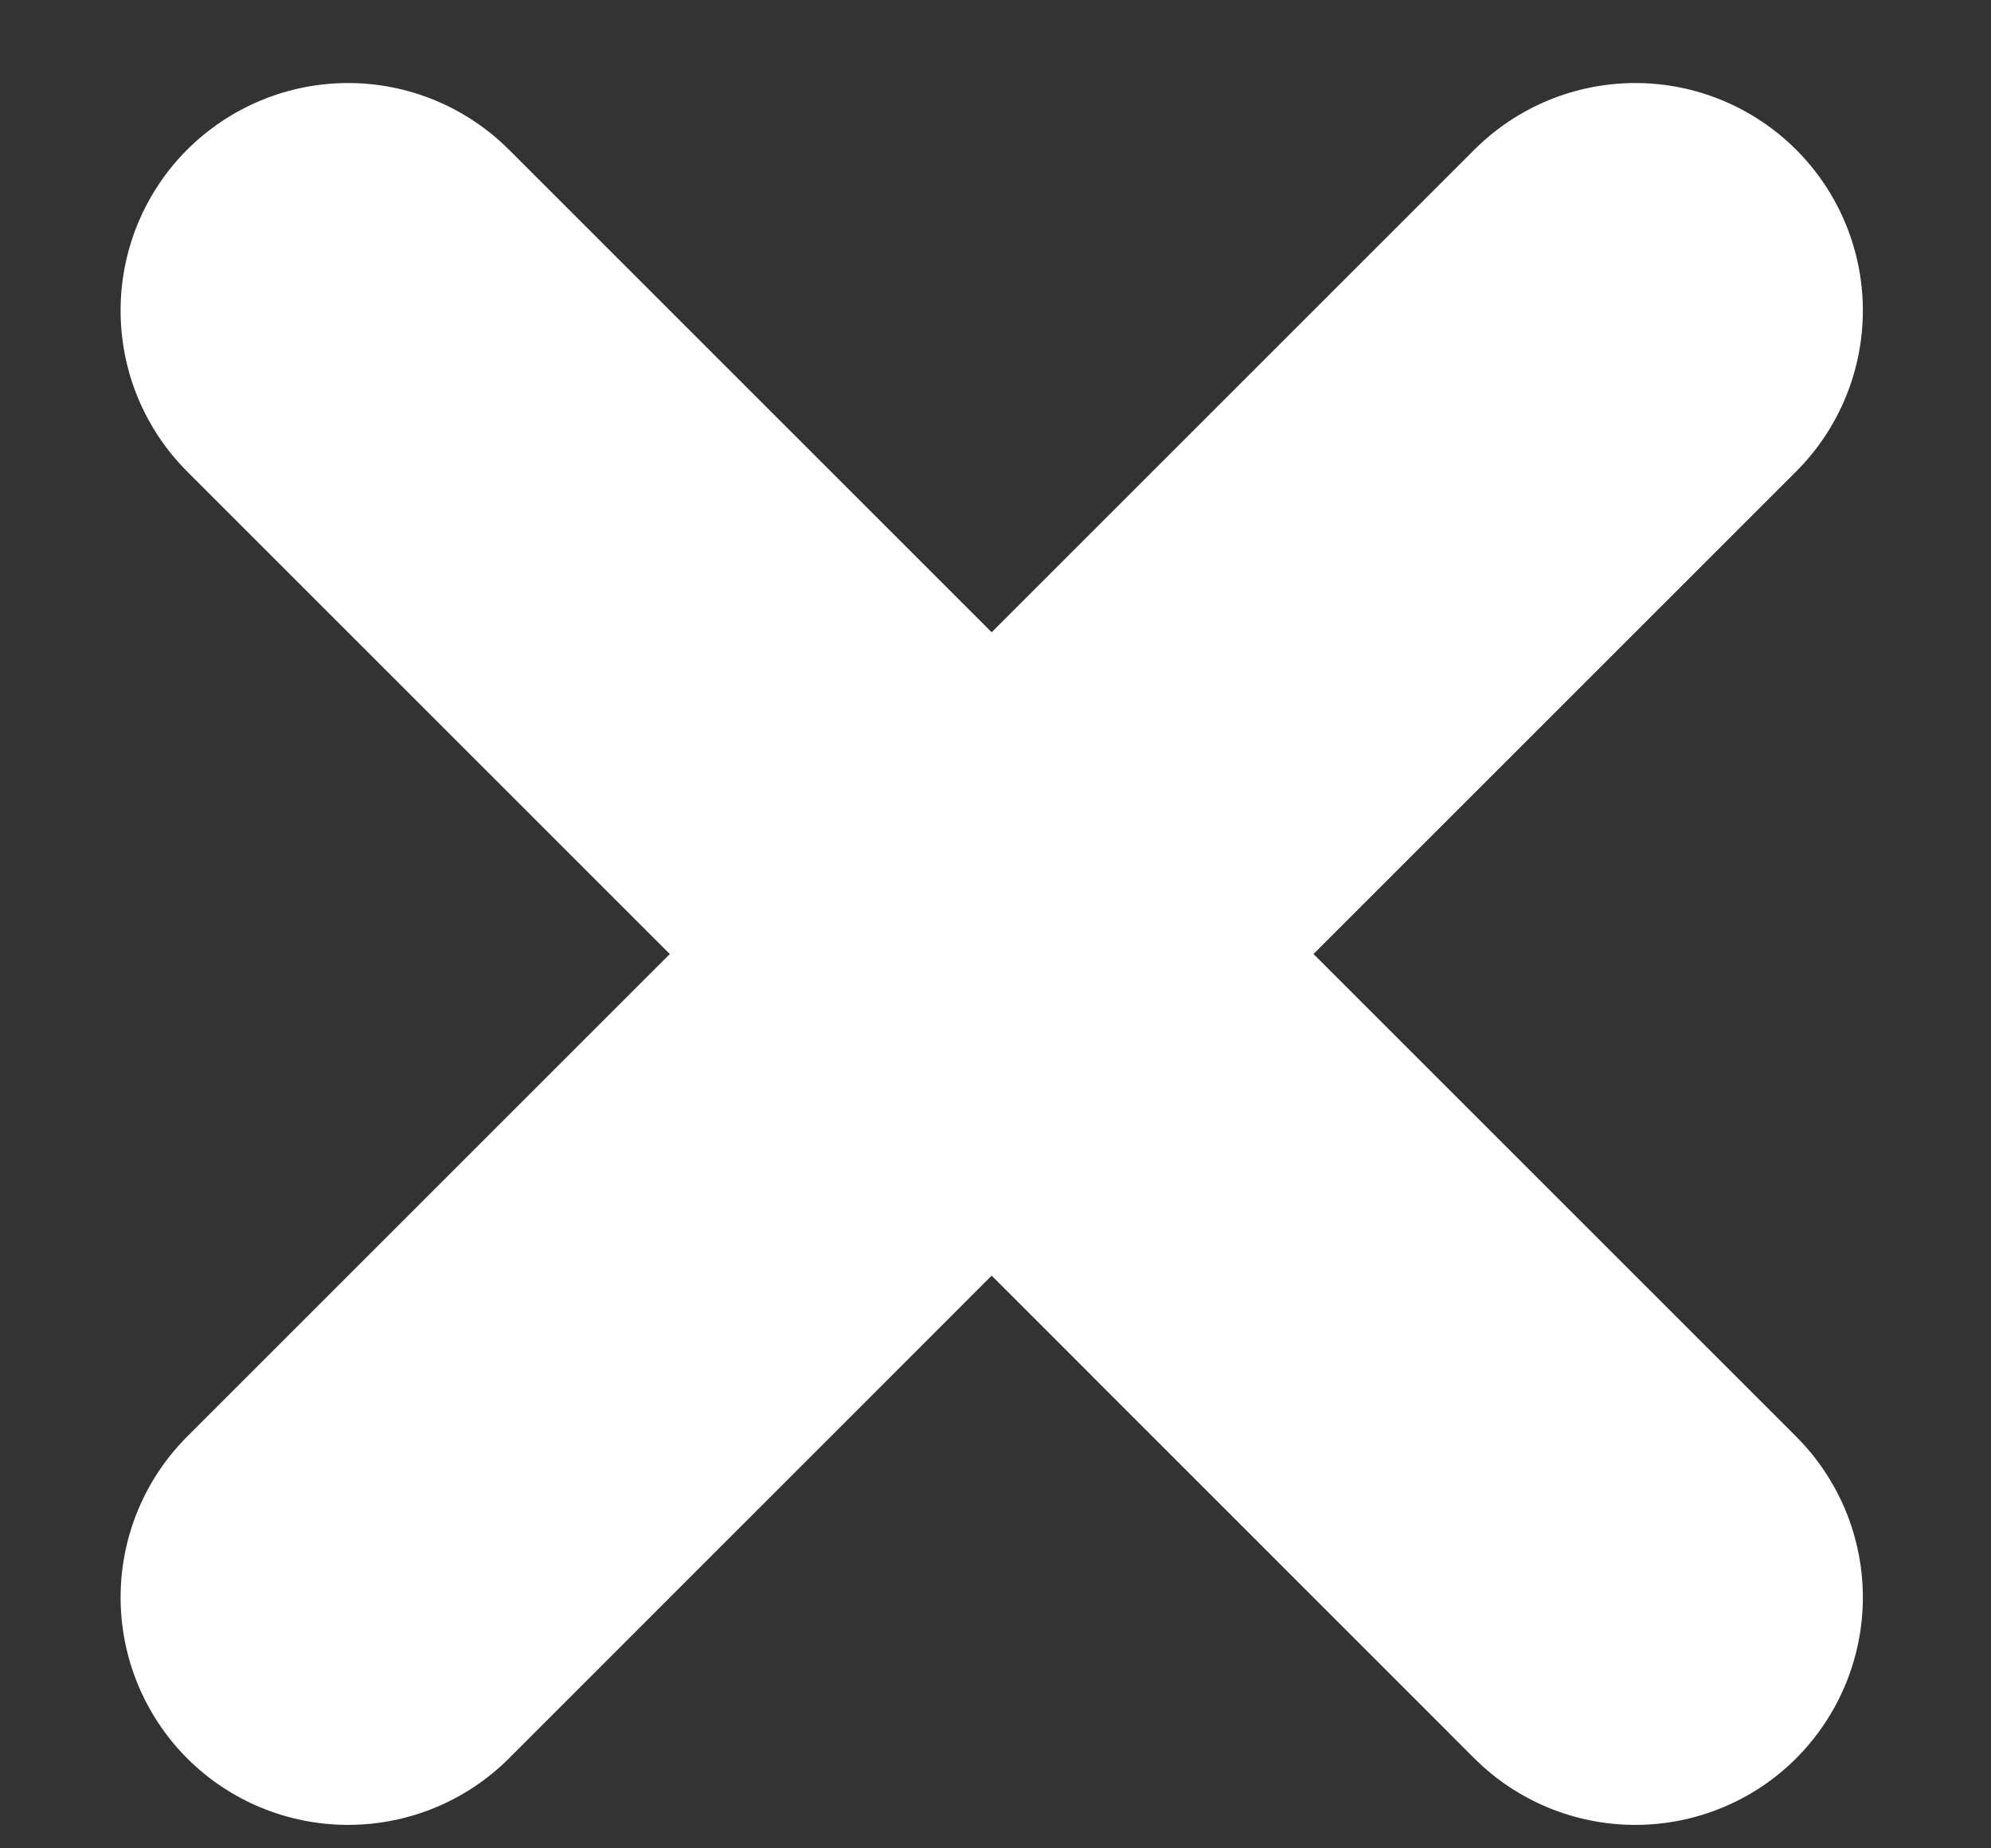<svg width="14" height="13" viewBox="0 0 14 13" fill="none" xmlns="http://www.w3.org/2000/svg">
<rect x="0" y="0" width="14" height="13" fill="#333333" stroke="none"/>
<path d="M1.316 3.316L4.71 6.71L1.316 10.104C1.016 10.404 0.848 10.811 0.848 11.235C0.848 11.659 1.016 12.066 1.316 12.367C1.616 12.667 2.023 12.835 2.448 12.835C2.872 12.835 3.279 12.667 3.579 12.367L6.973 8.972L10.367 12.367C10.667 12.667 11.074 12.835 11.499 12.835C11.923 12.835 12.33 12.667 12.63 12.367C12.93 12.066 13.099 11.659 13.099 11.235C13.099 10.811 12.93 10.404 12.63 10.104L9.236 6.71L12.63 3.316C12.93 3.016 13.099 2.609 13.099 2.184C13.099 1.76 12.93 1.353 12.63 1.053C12.33 0.753 11.923 0.584 11.499 0.584C11.074 0.584 10.667 0.753 10.367 1.053L6.973 4.447L3.579 1.053C3.279 0.753 2.872 0.584 2.448 0.584C2.023 0.584 1.616 0.753 1.316 1.053C1.016 1.353 0.848 1.76 0.848 2.184C0.848 2.609 1.016 3.016 1.316 3.316Z" fill="white"/>
</svg>
